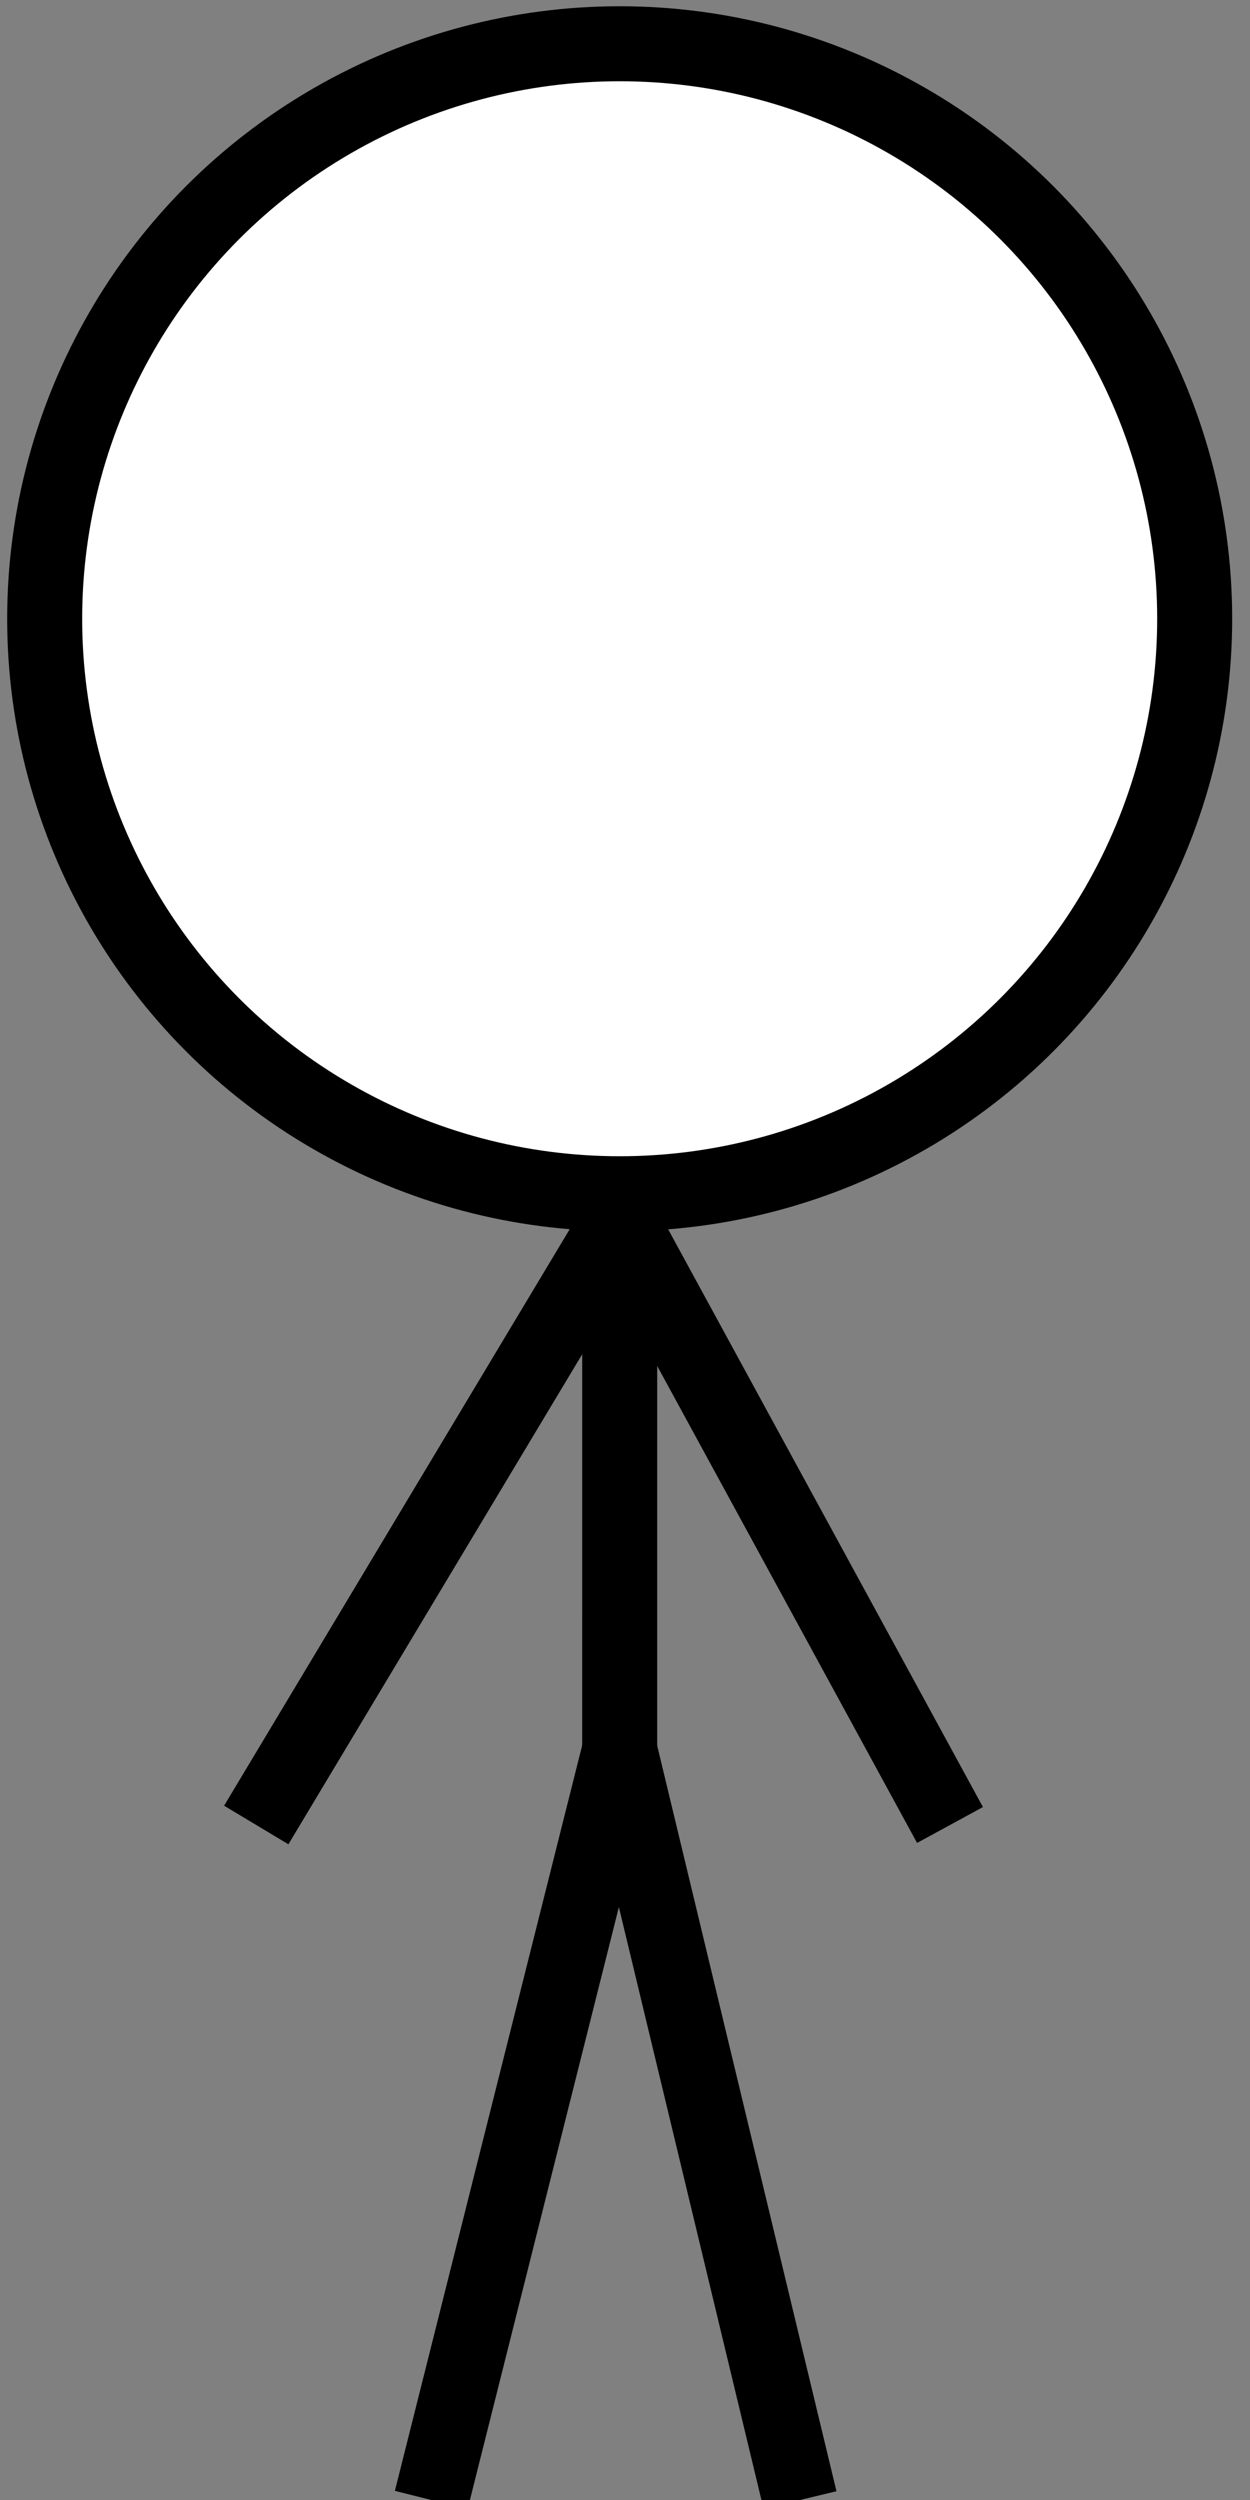 <?xml version="1.0" encoding="utf-8"?>
<!-- Generator: Adobe Illustrator 16.0.0, SVG Export Plug-In . SVG Version: 6.00 Build 0)  -->
<!DOCTYPE svg PUBLIC "-//W3C//DTD SVG 1.1//EN" "http://www.w3.org/Graphics/SVG/1.1/DTD/svg11.dtd">
<svg version="1.1" id="player-model" xmlns="http://www.w3.org/2000/svg" xmlns:xlink="http://www.w3.org/1999/xlink" x="0px"
	 y="0px" width="50px" height="100px" viewBox="0 0 50 100" enable-background="new 0 0 50 100" xml:space="preserve">
<rect x="0" y="0" width="50" height="100" fill="#808080" stroke="none"/>
<ellipse fill="#FFFFFF" stroke="#000000" stroke-width="3" stroke-miterlimit="10" cx="24.787" cy="24.75" rx="23" ry="23"/>
<line fill="none" stroke="#000" stroke-width="3" stroke-miterlimit="10" x1="24.788" y1="48.75" x2="24.787" y2="70"/>
<line fill="none" stroke="#000000" stroke-width="3" stroke-miterlimit="10" x1="24.787" y1="70" x2="17.25" y2="100"/>
<line fill="none" stroke="#000000" stroke-width="3" stroke-miterlimit="10" x1="24.787" y1="70" x2="32" y2="100"/>
<line fill="none" stroke="#000000" stroke-width="3" stroke-miterlimit="10" x1="24.788" y1="48.75" x2="10.25" y2="73"/>
<line fill="none" stroke="#000000" stroke-width="3" stroke-miterlimit="10" x1="24.788" y1="48.75" x2="38" y2="73"/>
</svg>
